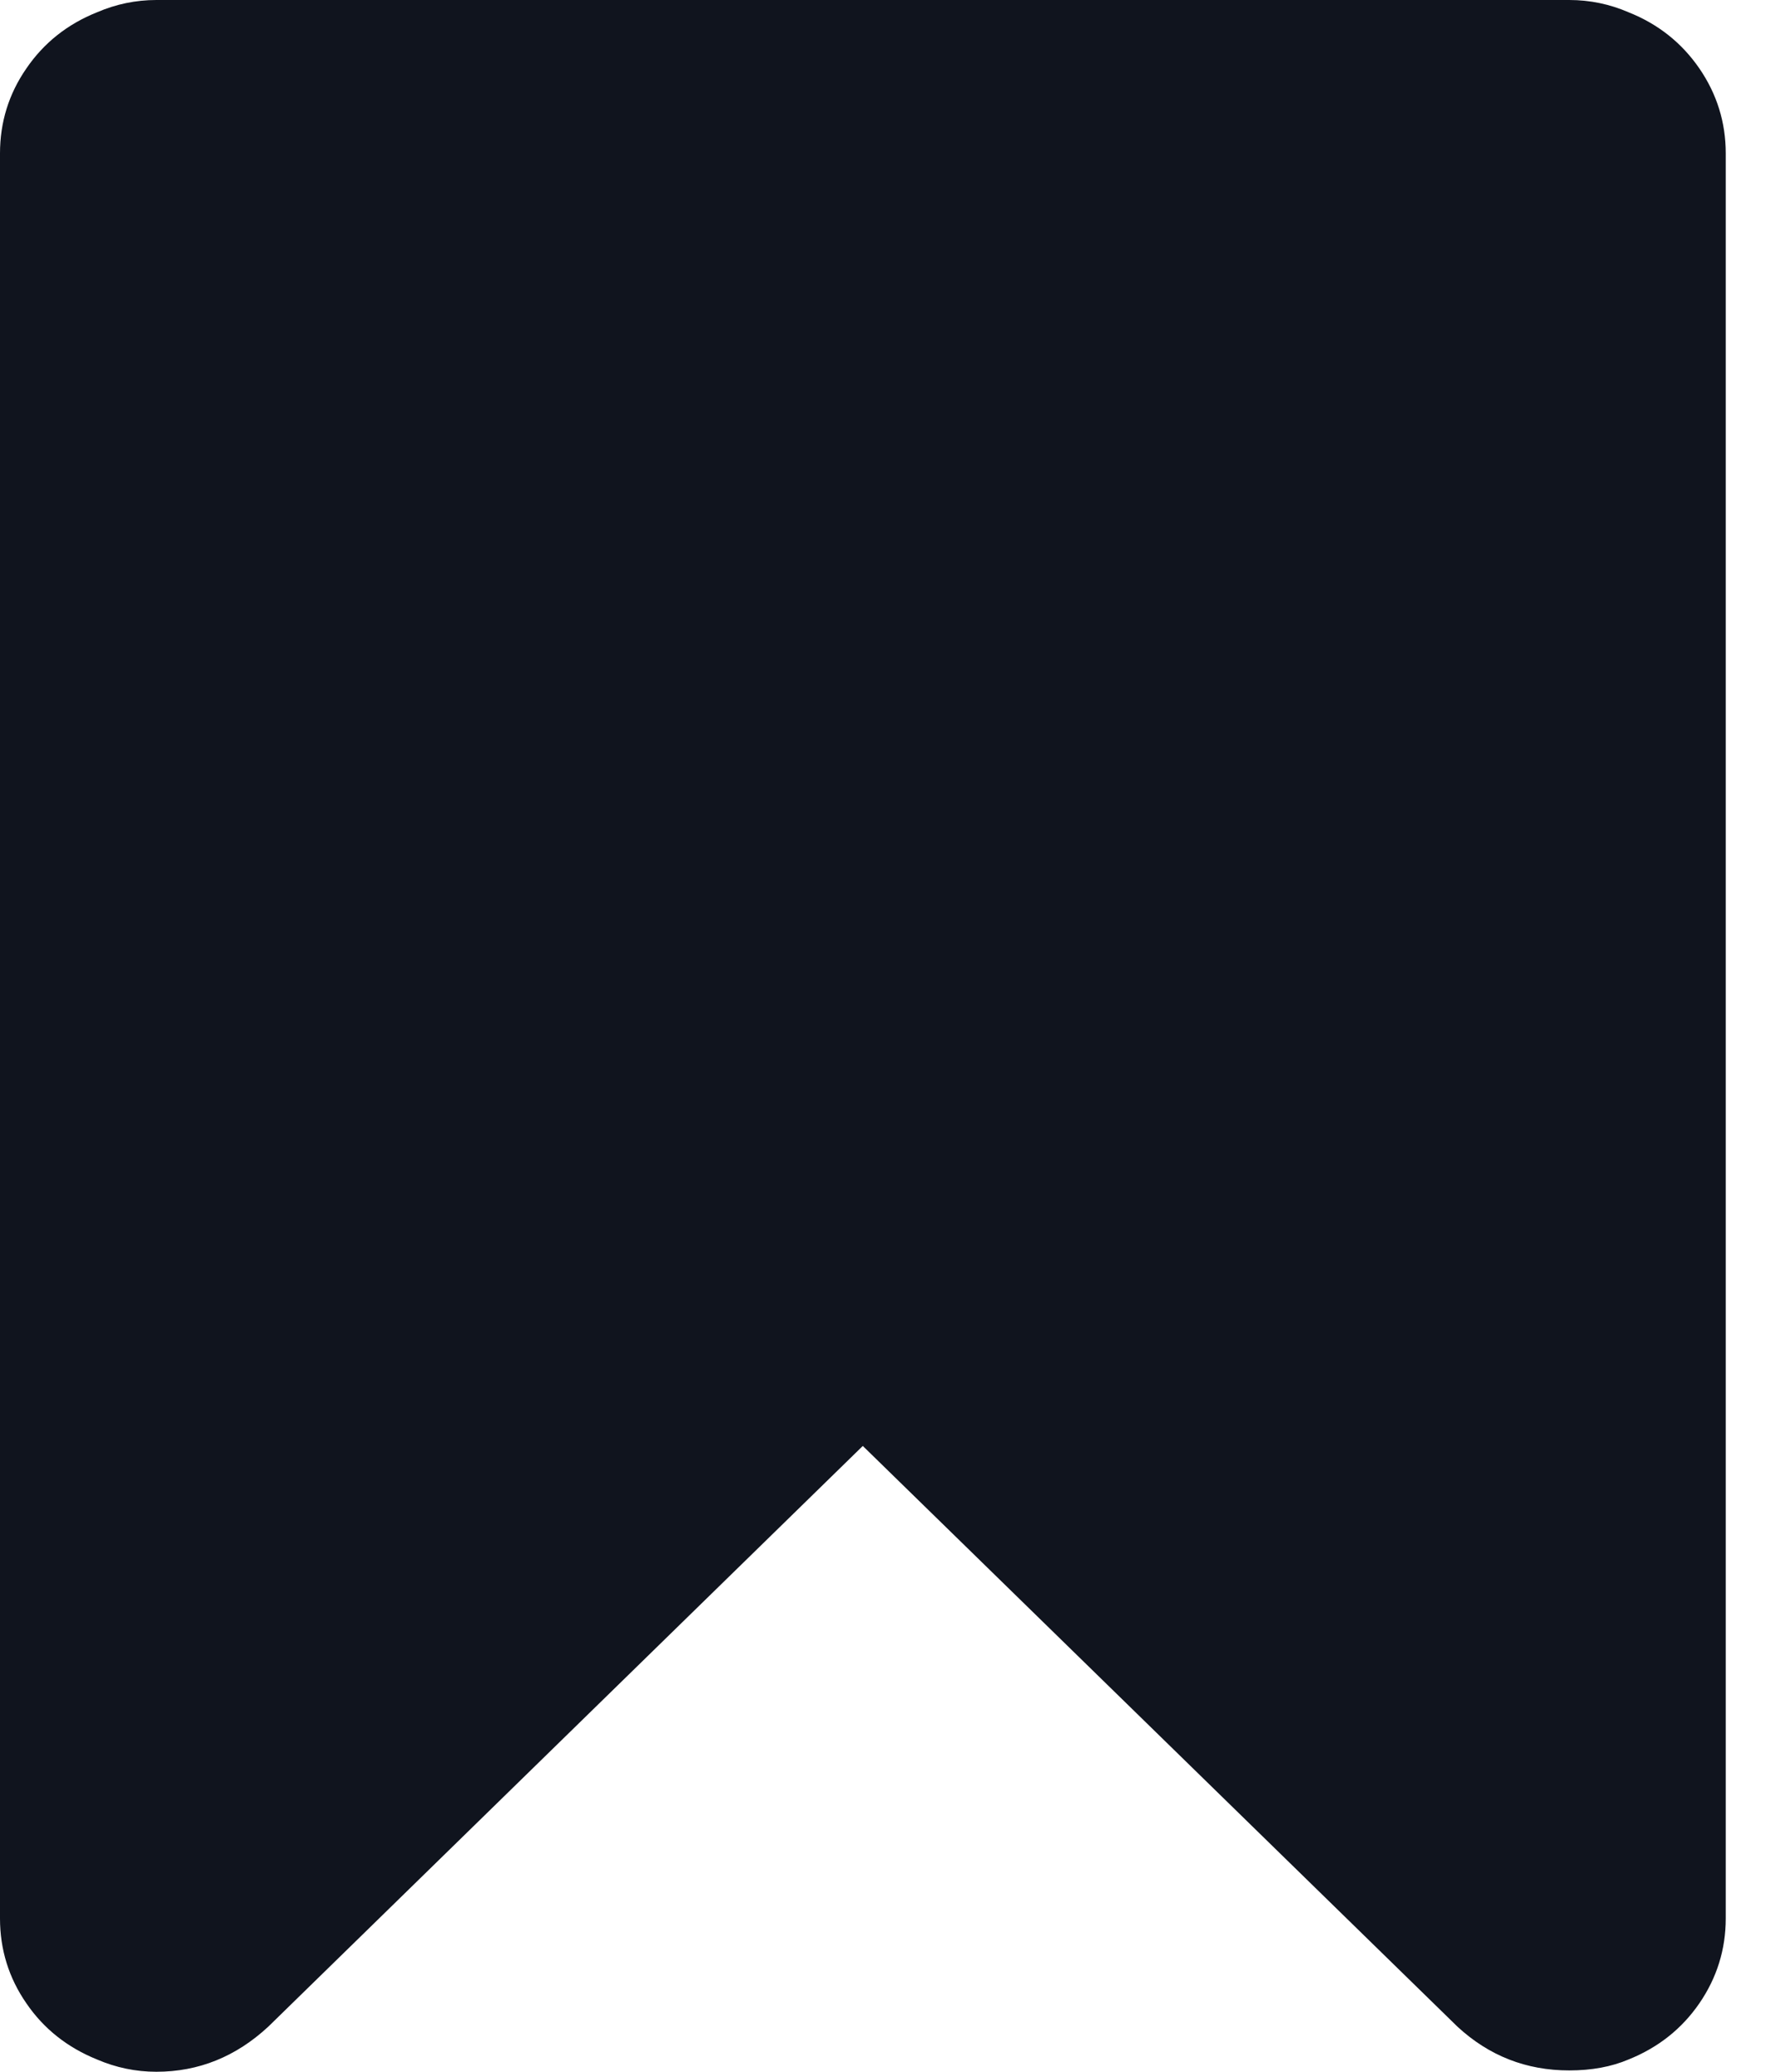 <svg width="12" height="14" viewBox="0 0 12 14" fill="none" xmlns="http://www.w3.org/2000/svg">
<path d="M10.609 0C10.749 0 10.883 0.028 11.01 0.083C11.211 0.163 11.37 0.29 11.489 0.463C11.607 0.635 11.667 0.827 11.667 1.036V12.964C11.667 13.173 11.607 13.365 11.489 13.537C11.37 13.71 11.211 13.836 11.01 13.917C10.895 13.966 10.761 13.991 10.609 13.991C10.318 13.991 10.066 13.892 9.853 13.695L5.833 9.771L1.814 13.695C1.595 13.898 1.343 14 1.057 14C0.918 14 0.784 13.972 0.656 13.917C0.456 13.836 0.296 13.71 0.178 13.537C0.059 13.365 0 13.173 0 12.964V1.036C0 0.827 0.059 0.635 0.178 0.463C0.296 0.29 0.456 0.163 0.656 0.083C0.784 0.028 0.918 0 1.057 0H10.609Z" fill="#10141E"/>
</svg>
